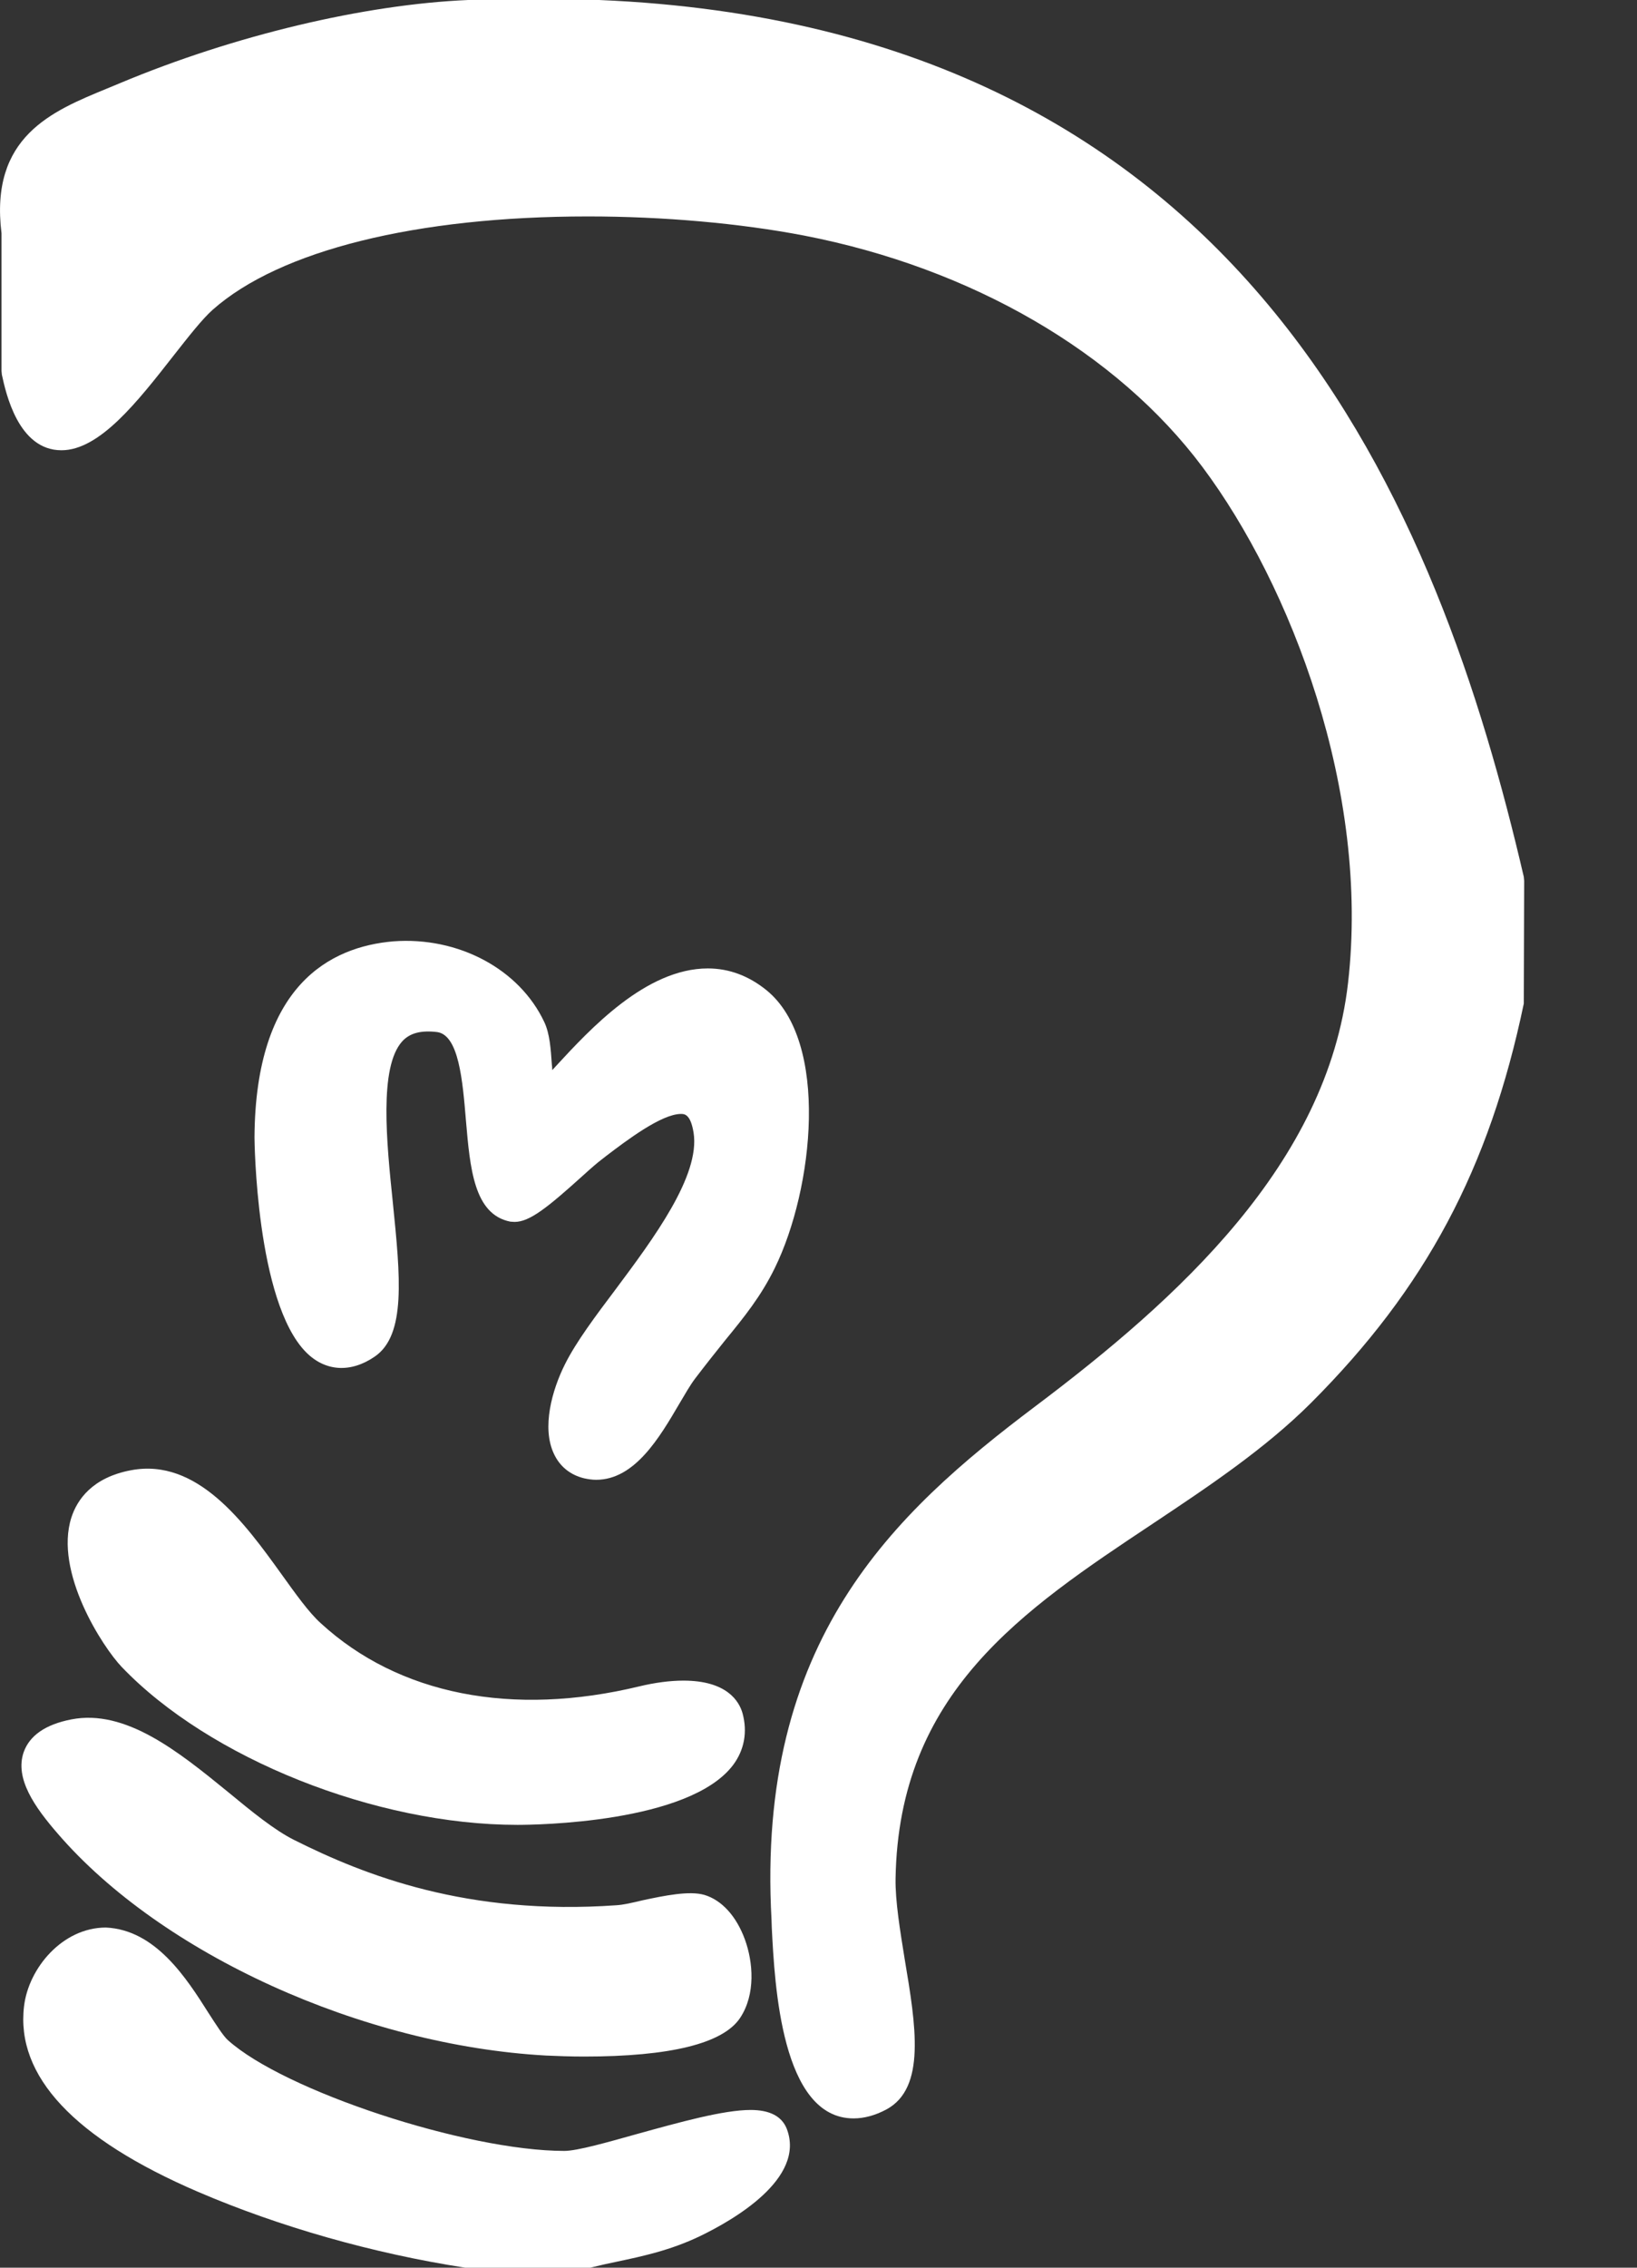 <?xml version="1.0" encoding="iso-8859-1"?>
<!-- Generator: Adobe Illustrator 14.0.0, SVG Export Plug-In . SVG Version: 6.00 Build 43363)  -->
<!DOCTYPE svg PUBLIC "-//W3C//DTD SVG 1.1//EN" "http://www.w3.org/Graphics/SVG/1.1/DTD/svg11.dtd">
<svg version="1.1" id="icon-s-status-jabber-layer" xmlns="http://www.w3.org/2000/svg" xmlns:xlink="http://www.w3.org/1999/xlink"
	 x="0px" y="0px" width="13px" height="18px" viewBox="0 0 13 18" style="enable-background:new 0 0 13 18;" xml:space="preserve">
<rect x="0" y="0" width="13" height="18" fill="#333333" stroke="none"/>
<g id="icon-s-status-jabber">
	<path style="fill:#FFFFFF;" d="M12.101,6.96C11.43,4.076,9.941,0.217,4.758,0h-1.04C2.893,0.035,1.858,0.281,0.953,0.66
		L0.847,0.704C0.412,0.883-0.083,1.085,0.012,1.852v1.093l0.003,0.03c0.032,0.147,0.131,0.599,0.473,0.599
		c0.303,0,0.603-0.384,0.891-0.752c0.118-0.15,0.229-0.292,0.311-0.364c0.532-0.471,1.618-0.74,2.98-0.74
		c0.596,0,1.205,0.054,1.716,0.152c1.331,0.258,2.484,0.928,3.164,1.838c0.701,0.938,1.331,2.57,1.155,4.096
		C10.54,9.24,9.355,10.31,8.22,11.164c-1.126,0.848-2.216,1.86-2.093,4.076l0.002,0.061c0.023,0.452,0.076,1.515,0.65,1.514
		c0.082,0,0.17-0.023,0.26-0.071c0.316-0.17,0.234-0.666,0.146-1.19c-0.037-0.229-0.076-0.465-0.073-0.643
		c0.025-1.475,1.005-2.127,2.043-2.817c0.437-0.291,0.89-0.593,1.255-0.957c0.911-0.911,1.417-1.859,1.691-3.171l0.003-0.974
		L12.101,6.96z"/>
	<path style="fill:#FFFFFF;" d="M4.487,10.828c-0.105,0.209-0.185,0.504-0.089,0.71c0.047,0.102,0.13,0.169,0.24,0.196
		c0.032,0.007,0.064,0.012,0.096,0.012c0.307,0,0.504-0.336,0.661-0.604c0.045-0.076,0.085-0.146,0.124-0.198
		c0.086-0.113,0.165-0.212,0.237-0.302c0.154-0.188,0.287-0.352,0.397-0.577c0.308-0.627,0.436-1.799-0.067-2.206
		C5.946,7.746,5.79,7.687,5.621,7.687c-0.492,0-0.938,0.485-1.205,0.774l-0.03,0.033c-0.001-0.018-0.002-0.035-0.004-0.05
		c-0.008-0.117-0.016-0.238-0.059-0.33c-0.197-0.421-0.682-0.681-1.2-0.642C2.624,7.515,2.028,7.818,2.021,9.028
		c0,0.013,0.011,1.304,0.41,1.706c0.151,0.152,0.353,0.166,0.545,0.034c0.25-0.171,0.203-0.634,0.144-1.219
		C3.07,9.068,3.009,8.471,3.194,8.266c0.061-0.067,0.15-0.089,0.277-0.074c0.172,0.023,0.203,0.384,0.229,0.7
		C3.733,9.276,3.764,9.64,4.053,9.697l0.034,0.002c0.119,0,0.262-0.115,0.537-0.363c0.065-0.059,0.122-0.109,0.16-0.137l0.032-0.025
		C4.979,9.05,5.254,8.842,5.408,8.842c0.026,0,0.076,0,0.1,0.149c0.054,0.341-0.319,0.841-0.619,1.243
		C4.727,10.449,4.575,10.652,4.487,10.828z"/>
	<path style="fill:#FFFFFF;" d="M1.041,11.67c-0.31,0.058-0.429,0.236-0.474,0.375c-0.139,0.434,0.25,1.03,0.399,1.186
		c0.695,0.727,2.017,1.254,3.143,1.254c0.139,0,1.362-0.013,1.712-0.474c0.09-0.12,0.116-0.263,0.076-0.411
		c-0.027-0.097-0.125-0.26-0.47-0.26c-0.106,0-0.226,0.016-0.347,0.045c-1.013,0.245-1.914,0.067-2.532-0.5
		c-0.096-0.086-0.202-0.236-0.315-0.393C1.941,12.086,1.566,11.571,1.041,11.67z"/>
	<path style="fill:#FFFFFF;" d="M0.188,13.908c-0.072,0.209,0.087,0.435,0.27,0.646c0.824,0.956,2.419,1.681,3.878,1.762
		c0.09,0.004,0.193,0.008,0.302,0.008c0.687,0,1.104-0.104,1.239-0.306c0.126-0.189,0.103-0.446,0.039-0.622
		c-0.068-0.187-0.185-0.314-0.322-0.355c-0.12-0.035-0.319,0.006-0.492,0.043c-0.079,0.019-0.153,0.036-0.206,0.039
		c-1.185,0.084-1.998-0.237-2.558-0.517c-0.16-0.08-0.338-0.226-0.526-0.381c-0.396-0.323-0.815-0.661-1.246-0.577
		C0.361,13.688,0.235,13.776,0.188,13.908z"/>
	<path style="fill:#FFFFFF;" d="M5.961,16.748c-0.216,0-0.562,0.097-0.896,0.189c-0.236,0.066-0.479,0.136-0.584,0.136
		c-0.779,0-2.228-0.478-2.672-0.88c-0.036-0.032-0.095-0.125-0.152-0.213c-0.177-0.28-0.422-0.662-0.816-0.68
		c-0.345,0-0.614,0.322-0.65,0.624c-0.067,0.555,0.398,1.051,1.382,1.474C2.216,17.674,2.961,17.887,3.695,18h0.992l0.017-0.004
		c0.064-0.016,0.128-0.03,0.196-0.044c0.198-0.042,0.422-0.089,0.658-0.202c0.259-0.125,0.845-0.457,0.689-0.855
		C6.207,16.797,6.111,16.748,5.961,16.748z"/>
</g>
</svg>
